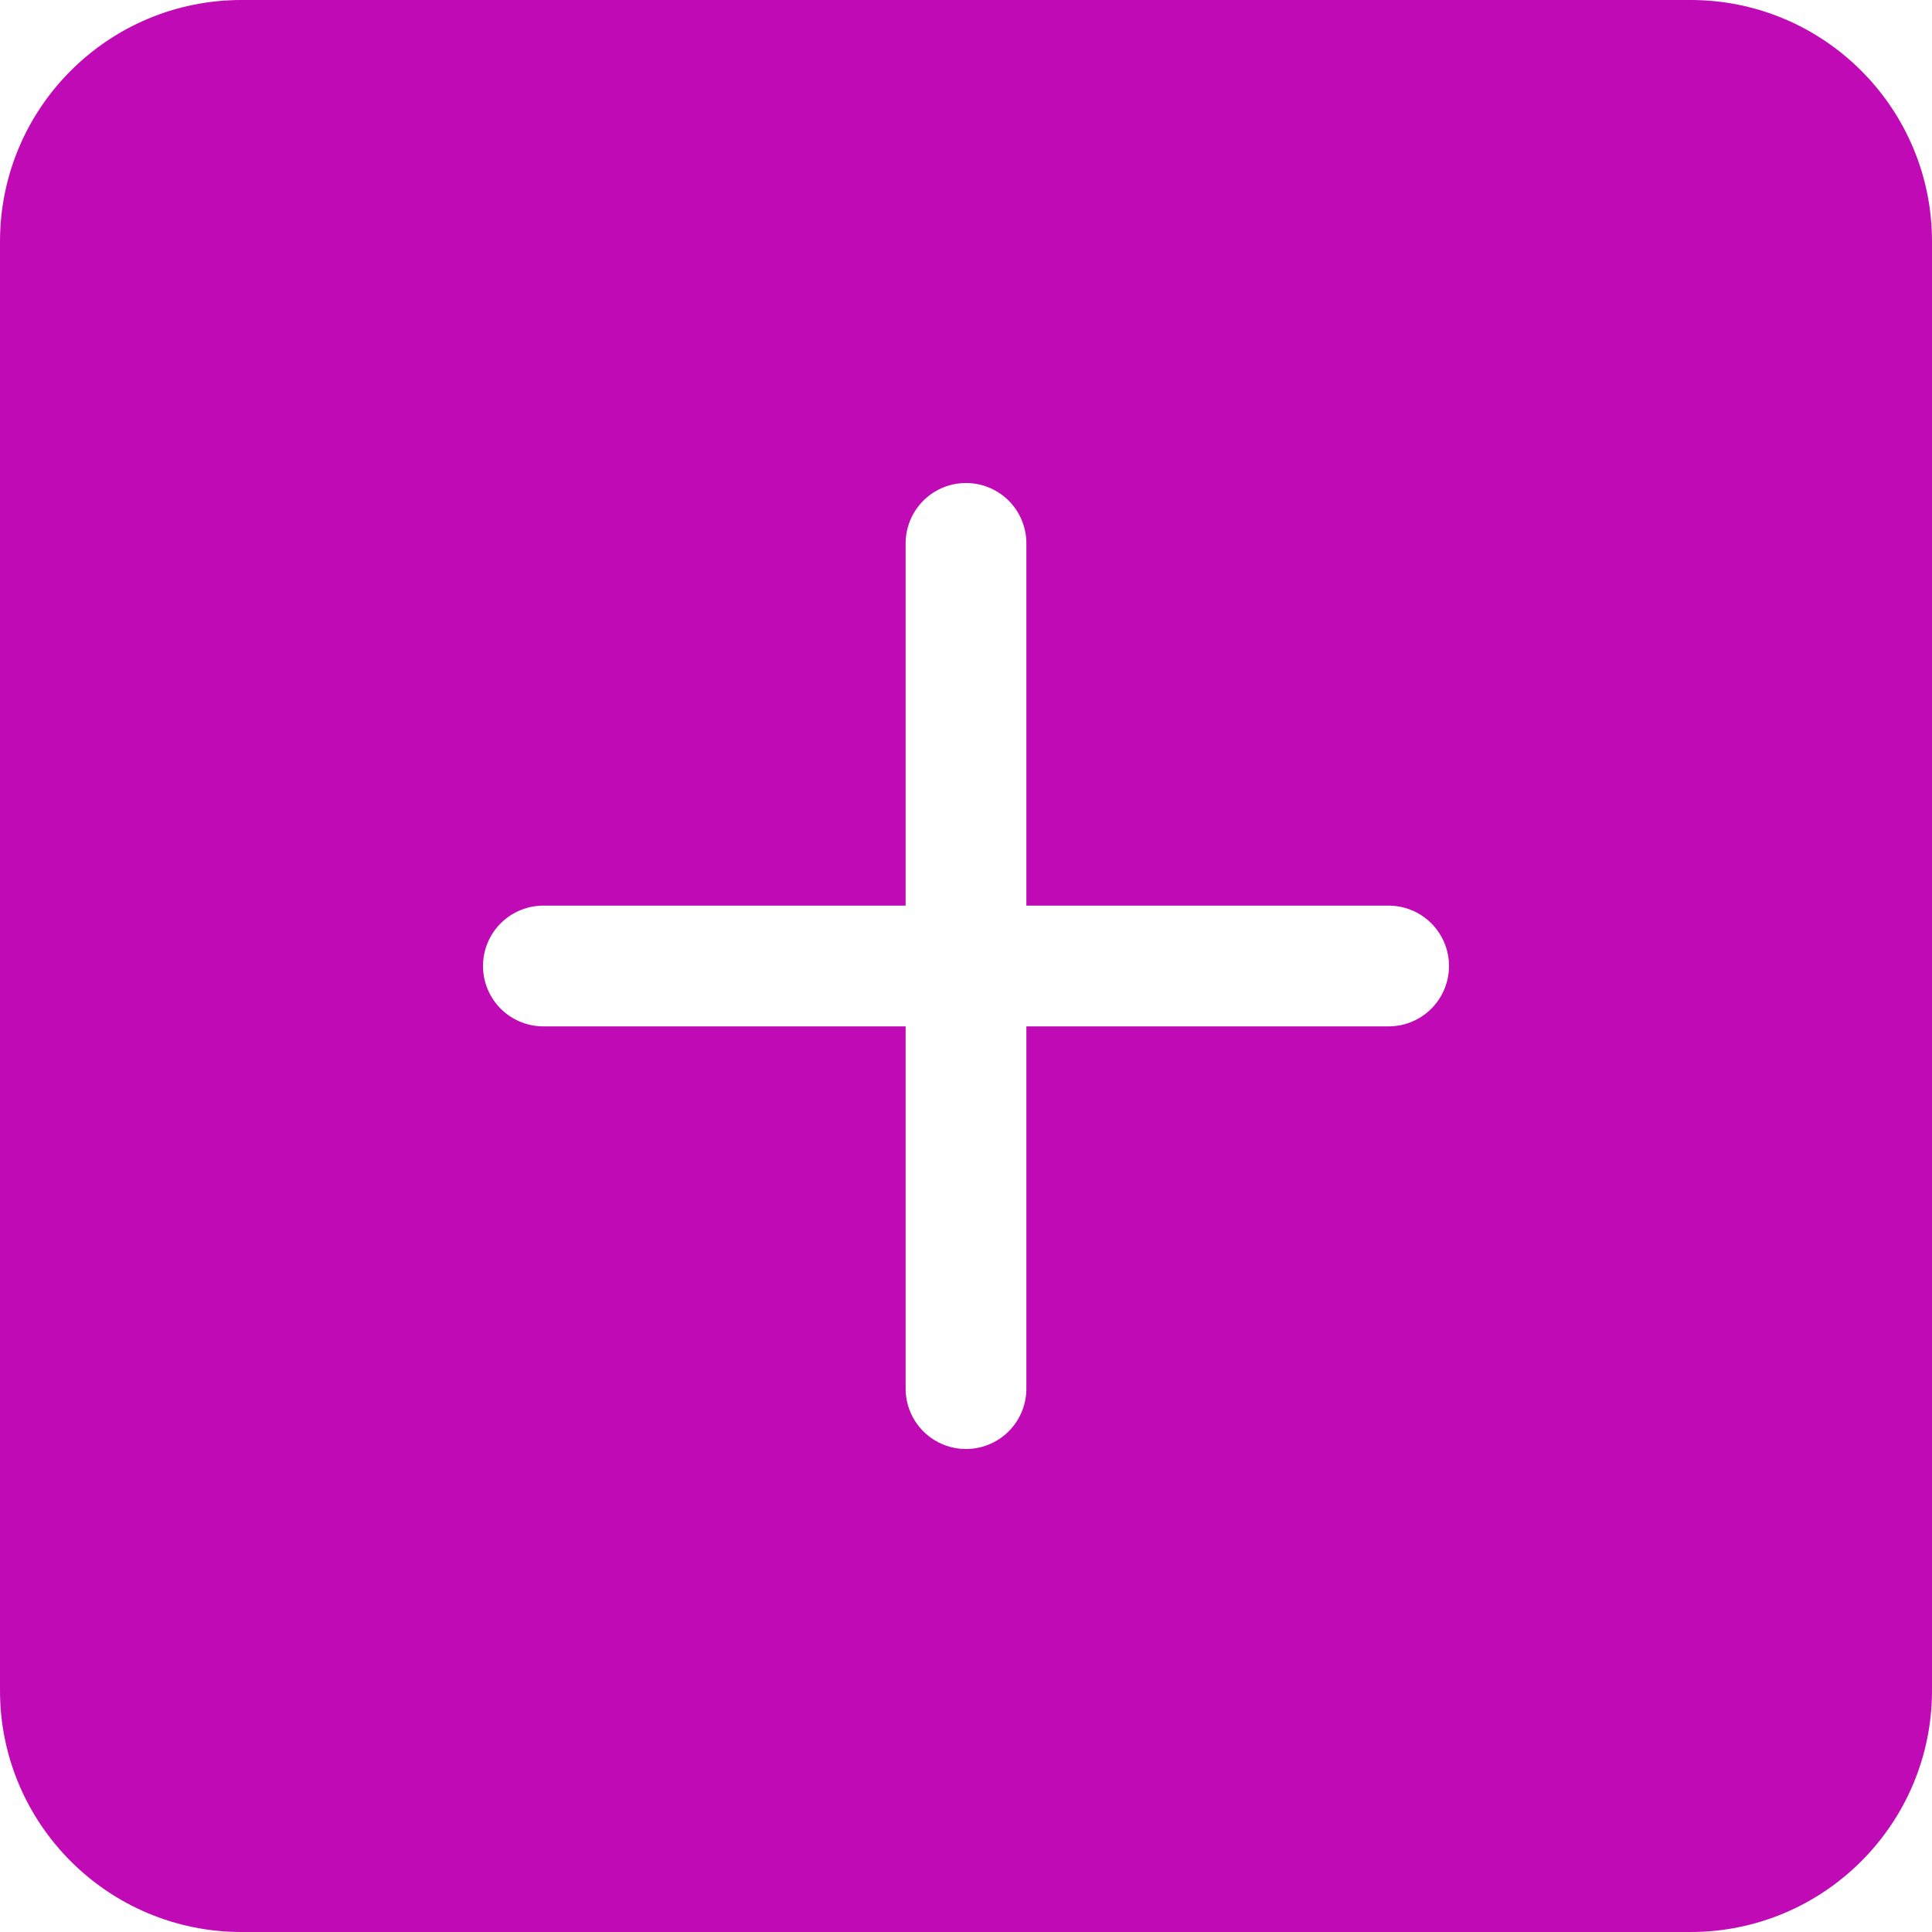 <svg width="32" height="32" viewBox="0 0 32 32" fill="none" xmlns="http://www.w3.org/2000/svg">
<rect width="32" height="32" fill="#E5E5E5"/>
<g clip-path="url(#clip0_0:1)">
<rect width="1440" height="2059" transform="translate(-947 -691)" fill="white"/>
<g filter="url(#filter0_d_0:1)">
<rect x="-522" y="-424" width="590" height="613" rx="10" fill="white"/>
<rect x="-521.5" y="-423.5" width="589" height="612" rx="9.5" stroke="#F4F3FE"/>
</g>
<path d="M0 4C0 1.791 1.791 0 4 0H28C30.209 0 32 1.791 32 4V28C32 30.209 30.209 32 28 32H4C1.791 32 0 30.209 0 28V4Z" fill="#C00AB5"/>
<path d="M16 9V23" stroke="white" stroke-width="2" stroke-linecap="round" stroke-linejoin="round"/>
<path d="M9 16H23" stroke="white" stroke-width="2" stroke-linecap="round" stroke-linejoin="round"/>
</g>
<defs>
<filter id="filter0_d_0:1" x="-526" y="-424" width="598" height="621" filterUnits="userSpaceOnUse" color-interpolation-filters="sRGB">
<feFlood flood-opacity="0" result="BackgroundImageFix"/>
<feColorMatrix in="SourceAlpha" type="matrix" values="0 0 0 0 0 0 0 0 0 0 0 0 0 0 0 0 0 0 127 0" result="hardAlpha"/>
<feOffset dy="4"/>
<feGaussianBlur stdDeviation="2"/>
<feColorMatrix type="matrix" values="0 0 0 0 0.557 0 0 0 0 0.553 0 0 0 0 0.816 0 0 0 0.16 0"/>
<feBlend mode="normal" in2="BackgroundImageFix" result="effect1_dropShadow_0:1"/>
<feBlend mode="normal" in="SourceGraphic" in2="effect1_dropShadow_0:1" result="shape"/>
</filter>
<clipPath id="clip0_0:1">
<rect width="1440" height="2059" fill="white" transform="translate(-947 -691)"/>
</clipPath>
</defs>
</svg>
